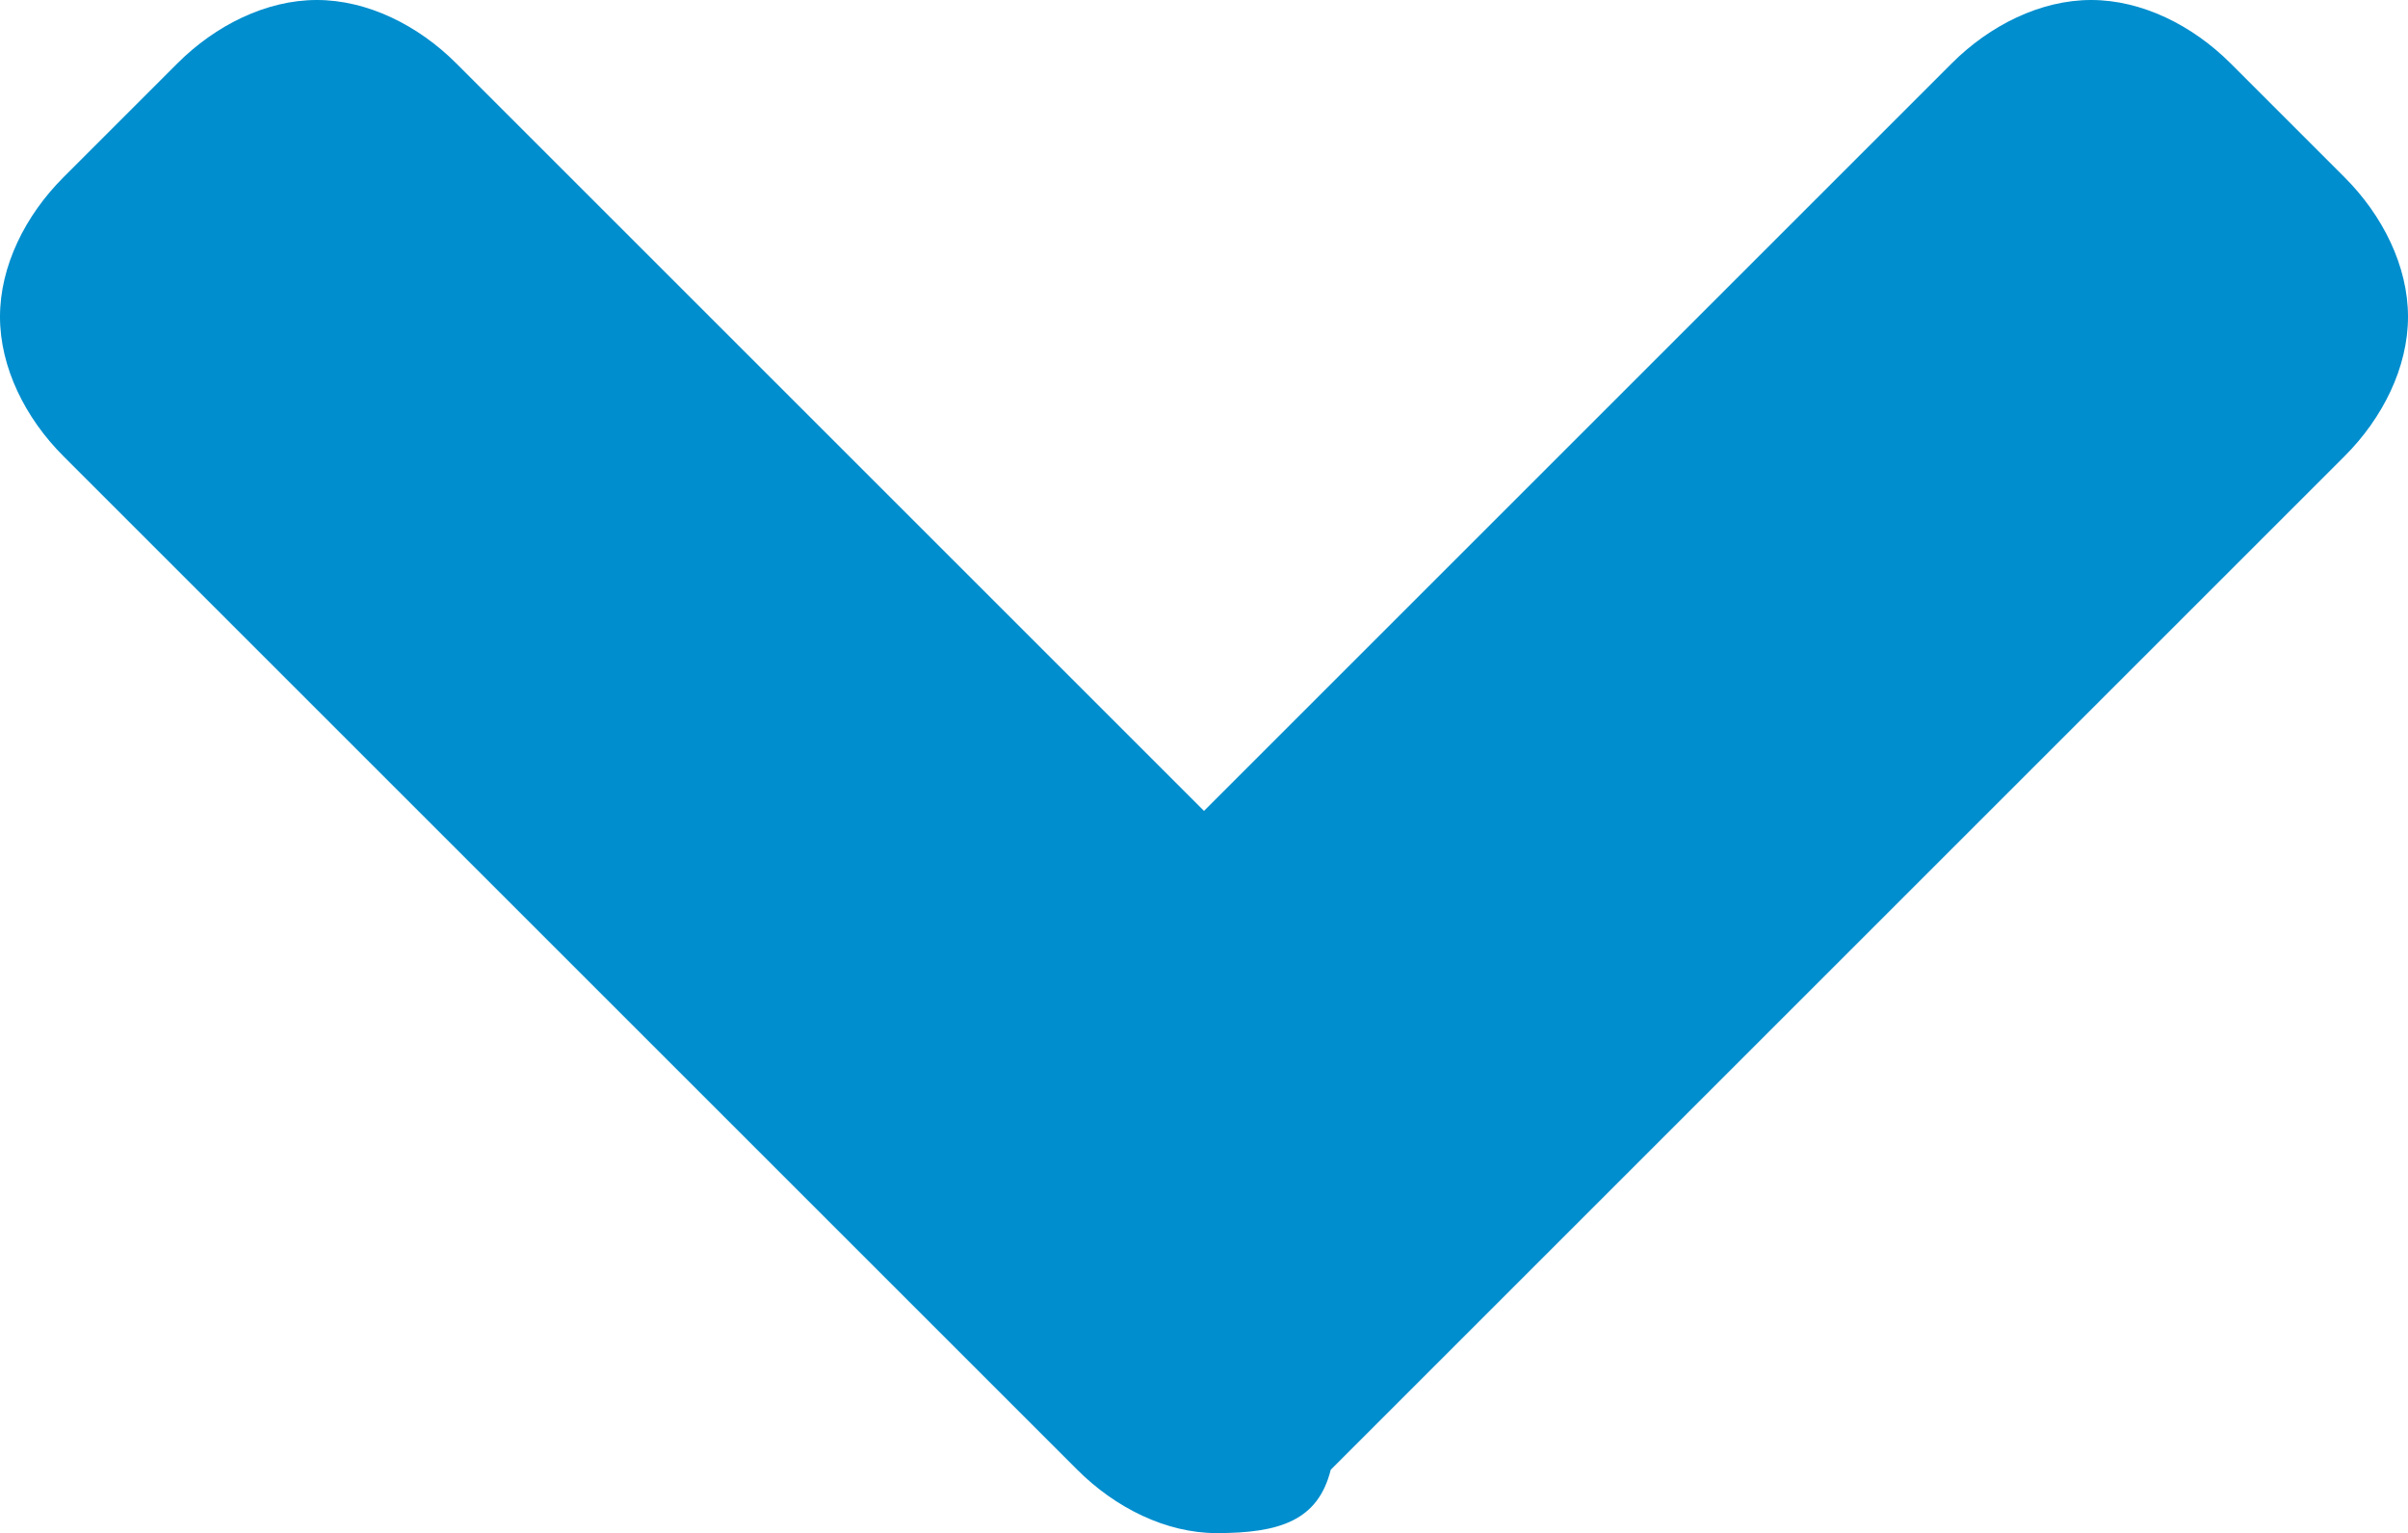 <svg xmlns="http://www.w3.org/2000/svg" viewBox="18.3 516.6 19 12.1"><path fill="#008ece" d="M27.9 528.7c-.4 0-.8-.2-1.1-.5l-8-8c-.3-.3-.5-.7-.5-1.1 0-.4.2-.8.5-1.1l.9-.9c.3-.3.7-.5 1.1-.5.4 0 .8.2 1.1.5l5.9 5.9 5.9-5.9c.3-.3.7-.5 1.1-.5.4 0 .8.2 1.1.5l.9.9c.3.3.5.7.5 1.1 0 .4-.2.8-.5 1.1l-8 8c-.1.4-.4.5-.9.5z"/></svg>